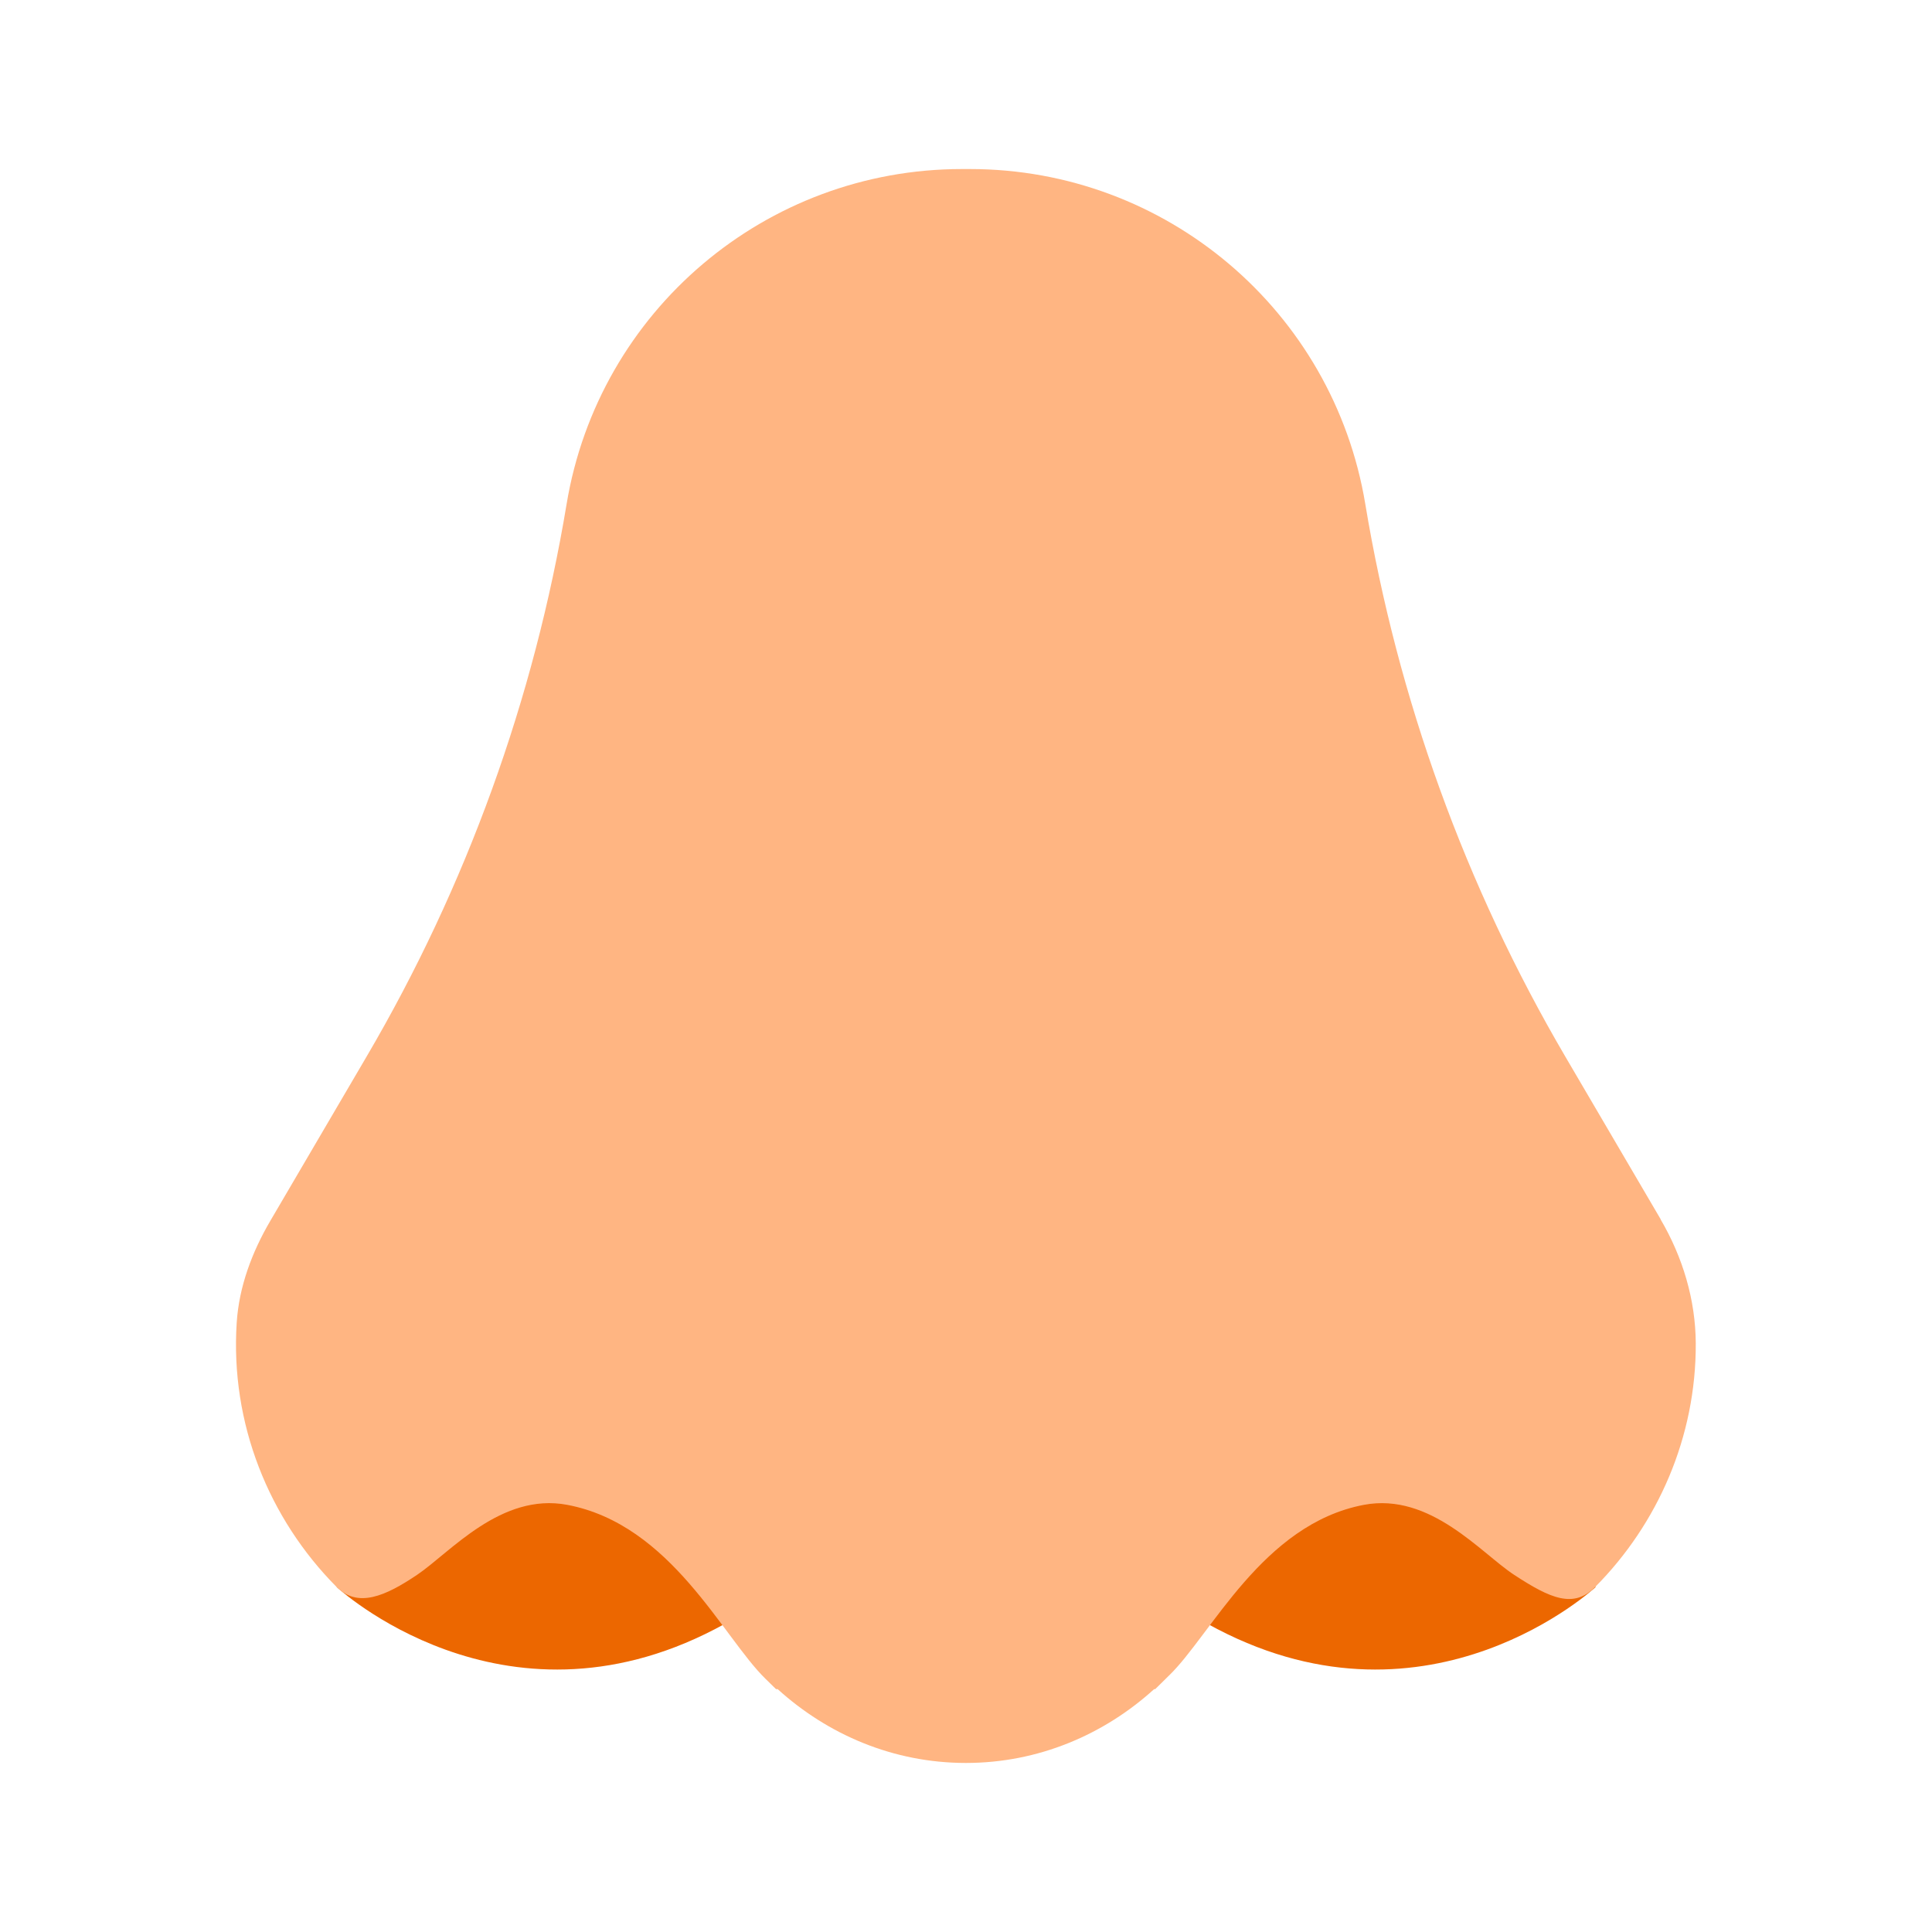 <?xml version="1.0" encoding="UTF-8"?><svg id="Layer_1" xmlns="http://www.w3.org/2000/svg" viewBox="0 0 40 40"><g><path d="M6.968,32.855s3.411,3.178,7.839,.872,1.419-5.032,1.419-5.032l-9.258,4.161Z" style="fill:#ec6700;"/><path d="M33.04,32.855s-3.411,3.178-7.839,.872c-4.427-2.306-1.419-5.032-1.419-5.032l9.258,4.161Z" style="fill:#ec6700;"/><path d="M34.384,25.246l-1.975-3.369c-2.068-3.529-3.472-7.406-4.142-11.441h0c-.664-4.002-4.126-6.936-8.182-6.936h-.172c-4.057,0-7.518,2.934-8.182,6.936h0c-.67,4.035-2.073,7.913-4.142,11.441l-1.994,3.402c-.377,.643-.645,1.357-.694,2.101-.137,2.096,.669,4.066,2.065,5.474,.441,.445,1.013,.194,1.674-.252,.678-.458,1.731-1.705,3.103-1.446,2.156,.406,3.221,2.741,4.105,3.601l.032,.031c.063,.061,.126,.123,.187,.184h.034c1.036,.94,2.394,1.528,3.897,1.528s2.861-.588,3.897-1.528h.022c.039-.039,.08-.078,.119-.117,.054-.054,.108-.107,.163-.161,.872-.836,1.937-3.142,4.041-3.538,1.376-.259,2.422,1,3.108,1.449,.755,.495,1.233,.7,1.675,.255,1.303-1.311,2.094-3.111,2.086-5.046-.004-.904-.271-1.789-.728-2.568Z" style="fill:#ffb582;"/></g><rect width="40" height="40" style="fill:none;"/></svg>